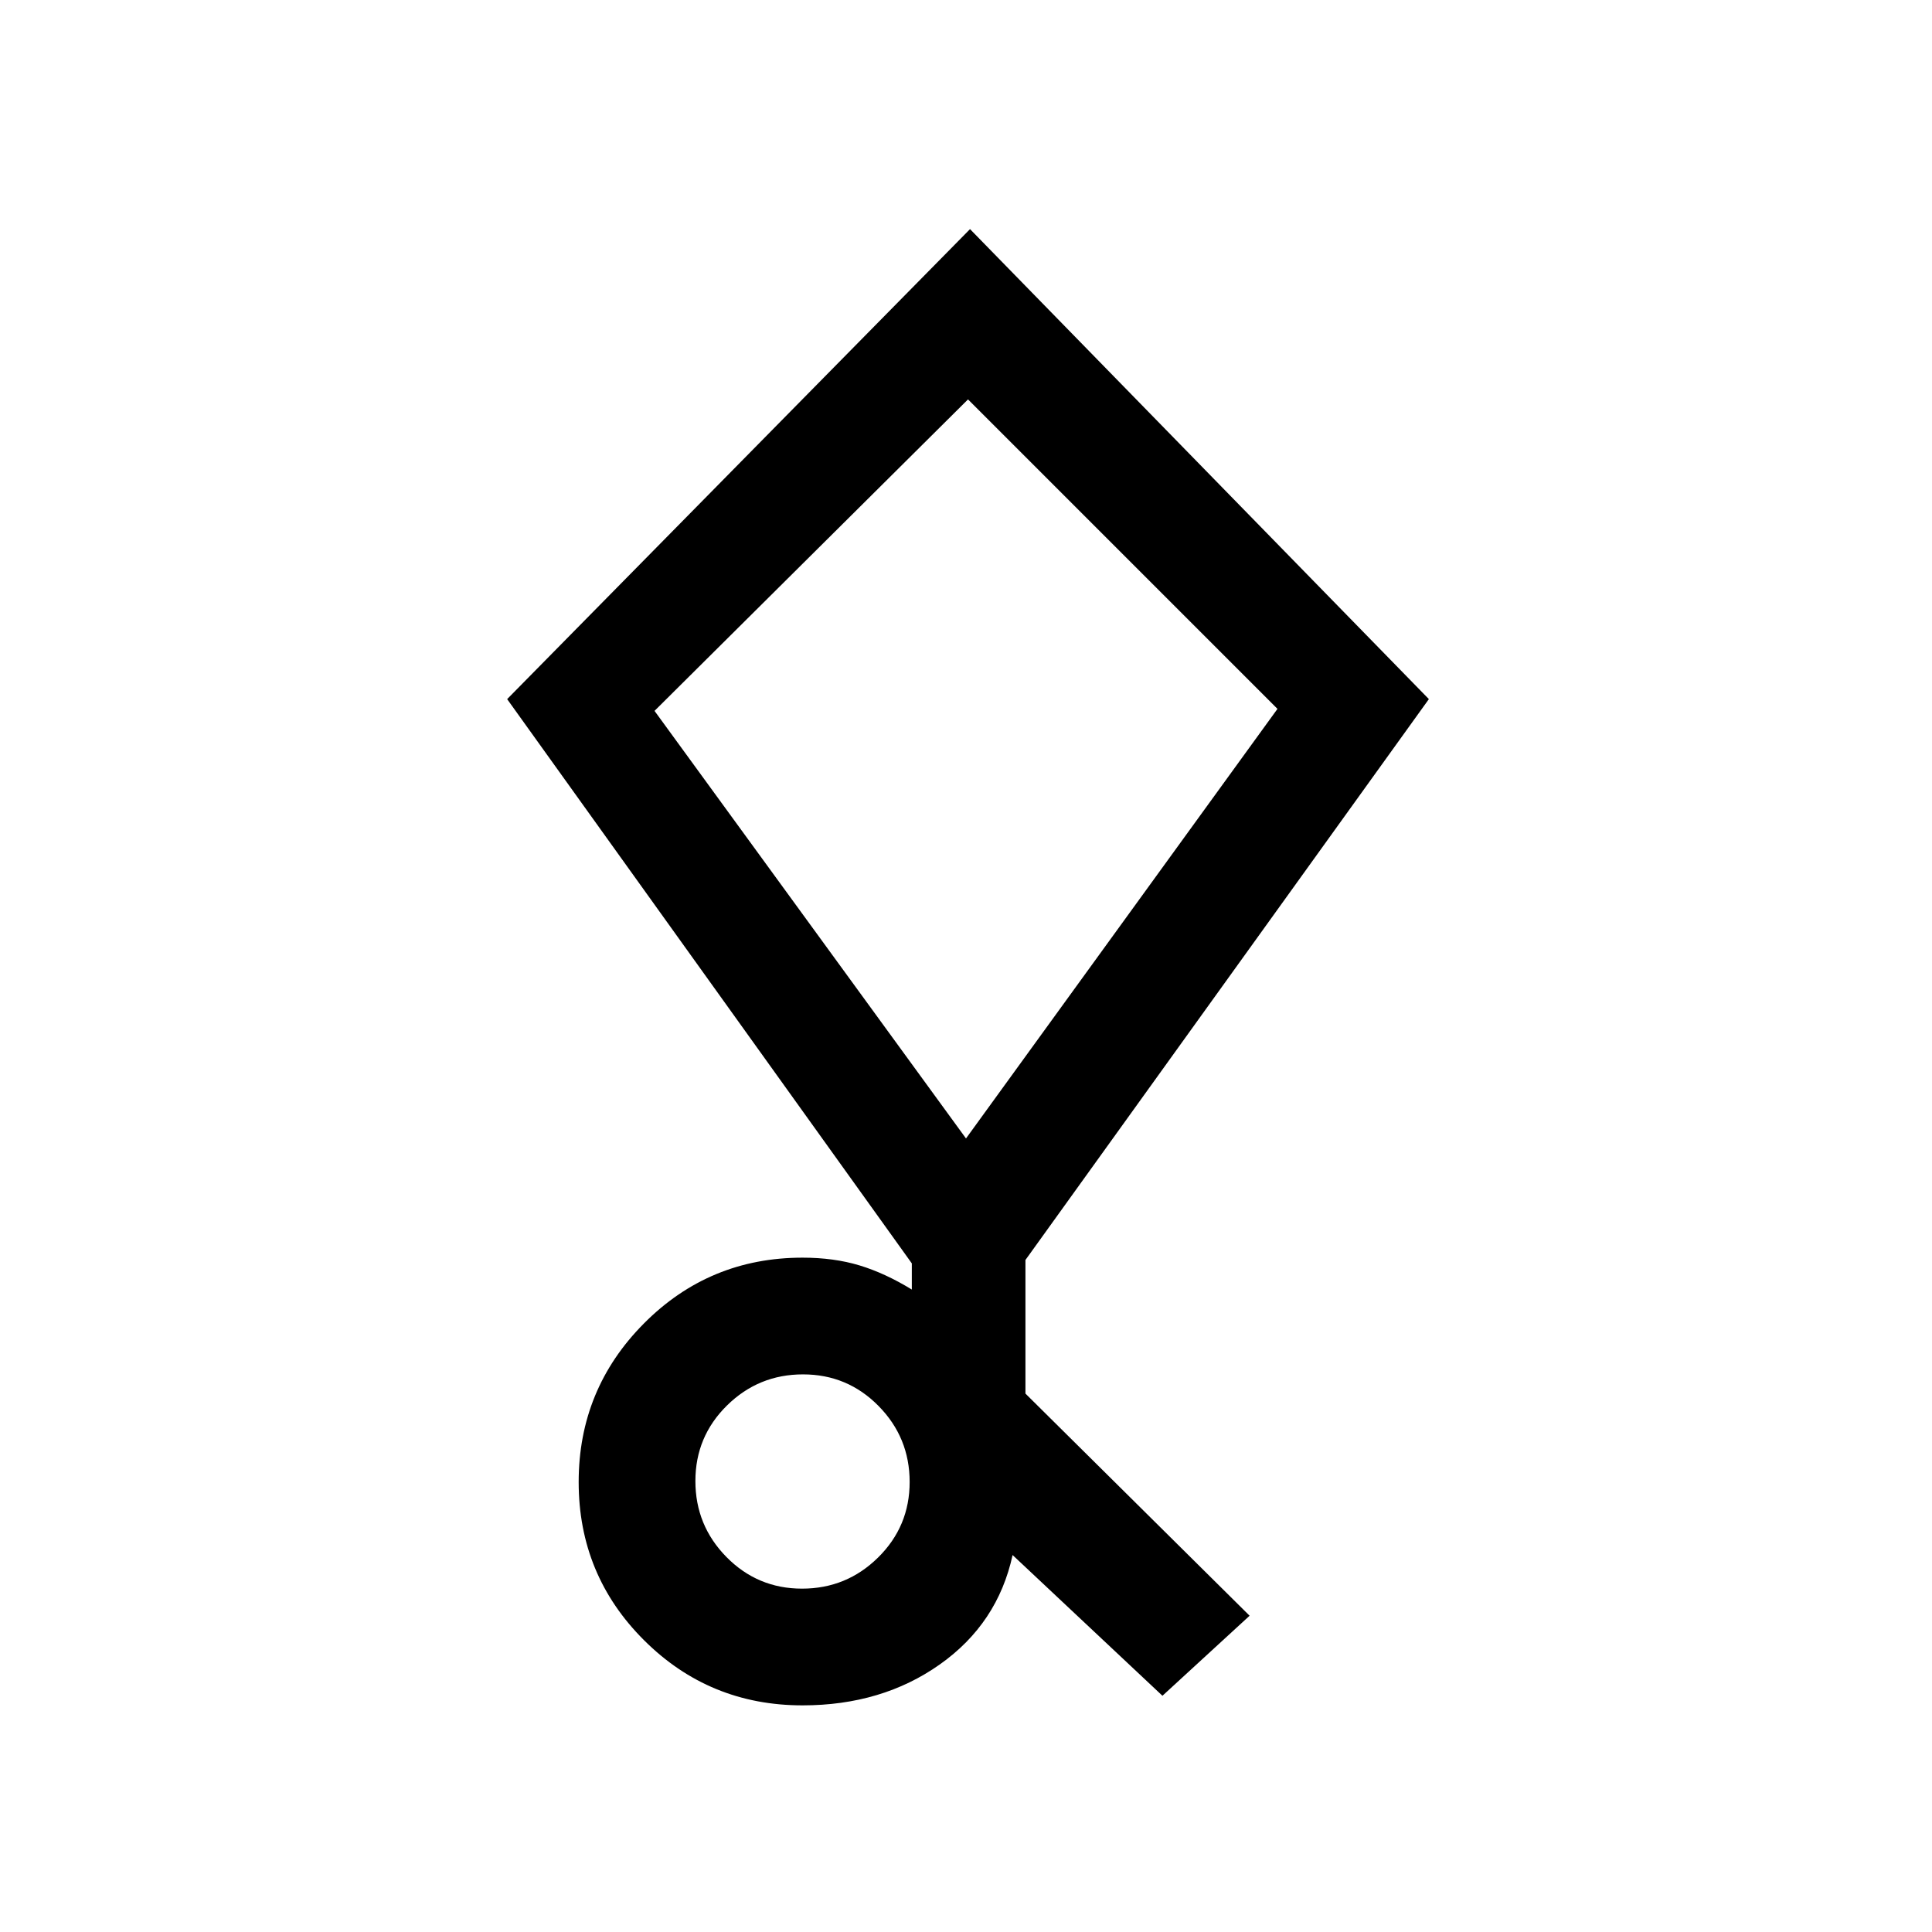 <svg xmlns="http://www.w3.org/2000/svg" height="20" viewBox="0 -960 960 960" width="20"><path d="m577.615-117.384-74.461-69.923q-7.385 34-36.154 54.346-28.769 20.346-68.231 20.346-46.304 0-78.768-32.386-32.463-32.385-32.463-78.577 0-46.191 32.463-78.845 32.464-32.654 78.768-32.654 15.616 0 28.308 3.846t26 12v-13L252-612.616l230-233.538 228 233.538-200.461 278.693v66.385l111.384 110.384-43.308 39.77Zm-179.081-53.231q22.081 0 37.774-15.457Q452-201.529 452-223.611q0-22.081-15.457-37.773-15.457-15.693-37.539-15.693-22.081 0-37.773 15.457-15.693 15.457-15.693 37.539 0 22.081 15.457 37.773 15.457 15.693 37.539 15.693ZM480-394.308l154.769-213.461L481-761.539l-155.769 154.77L480-394.308Zm0-186.615Z"/></svg>
